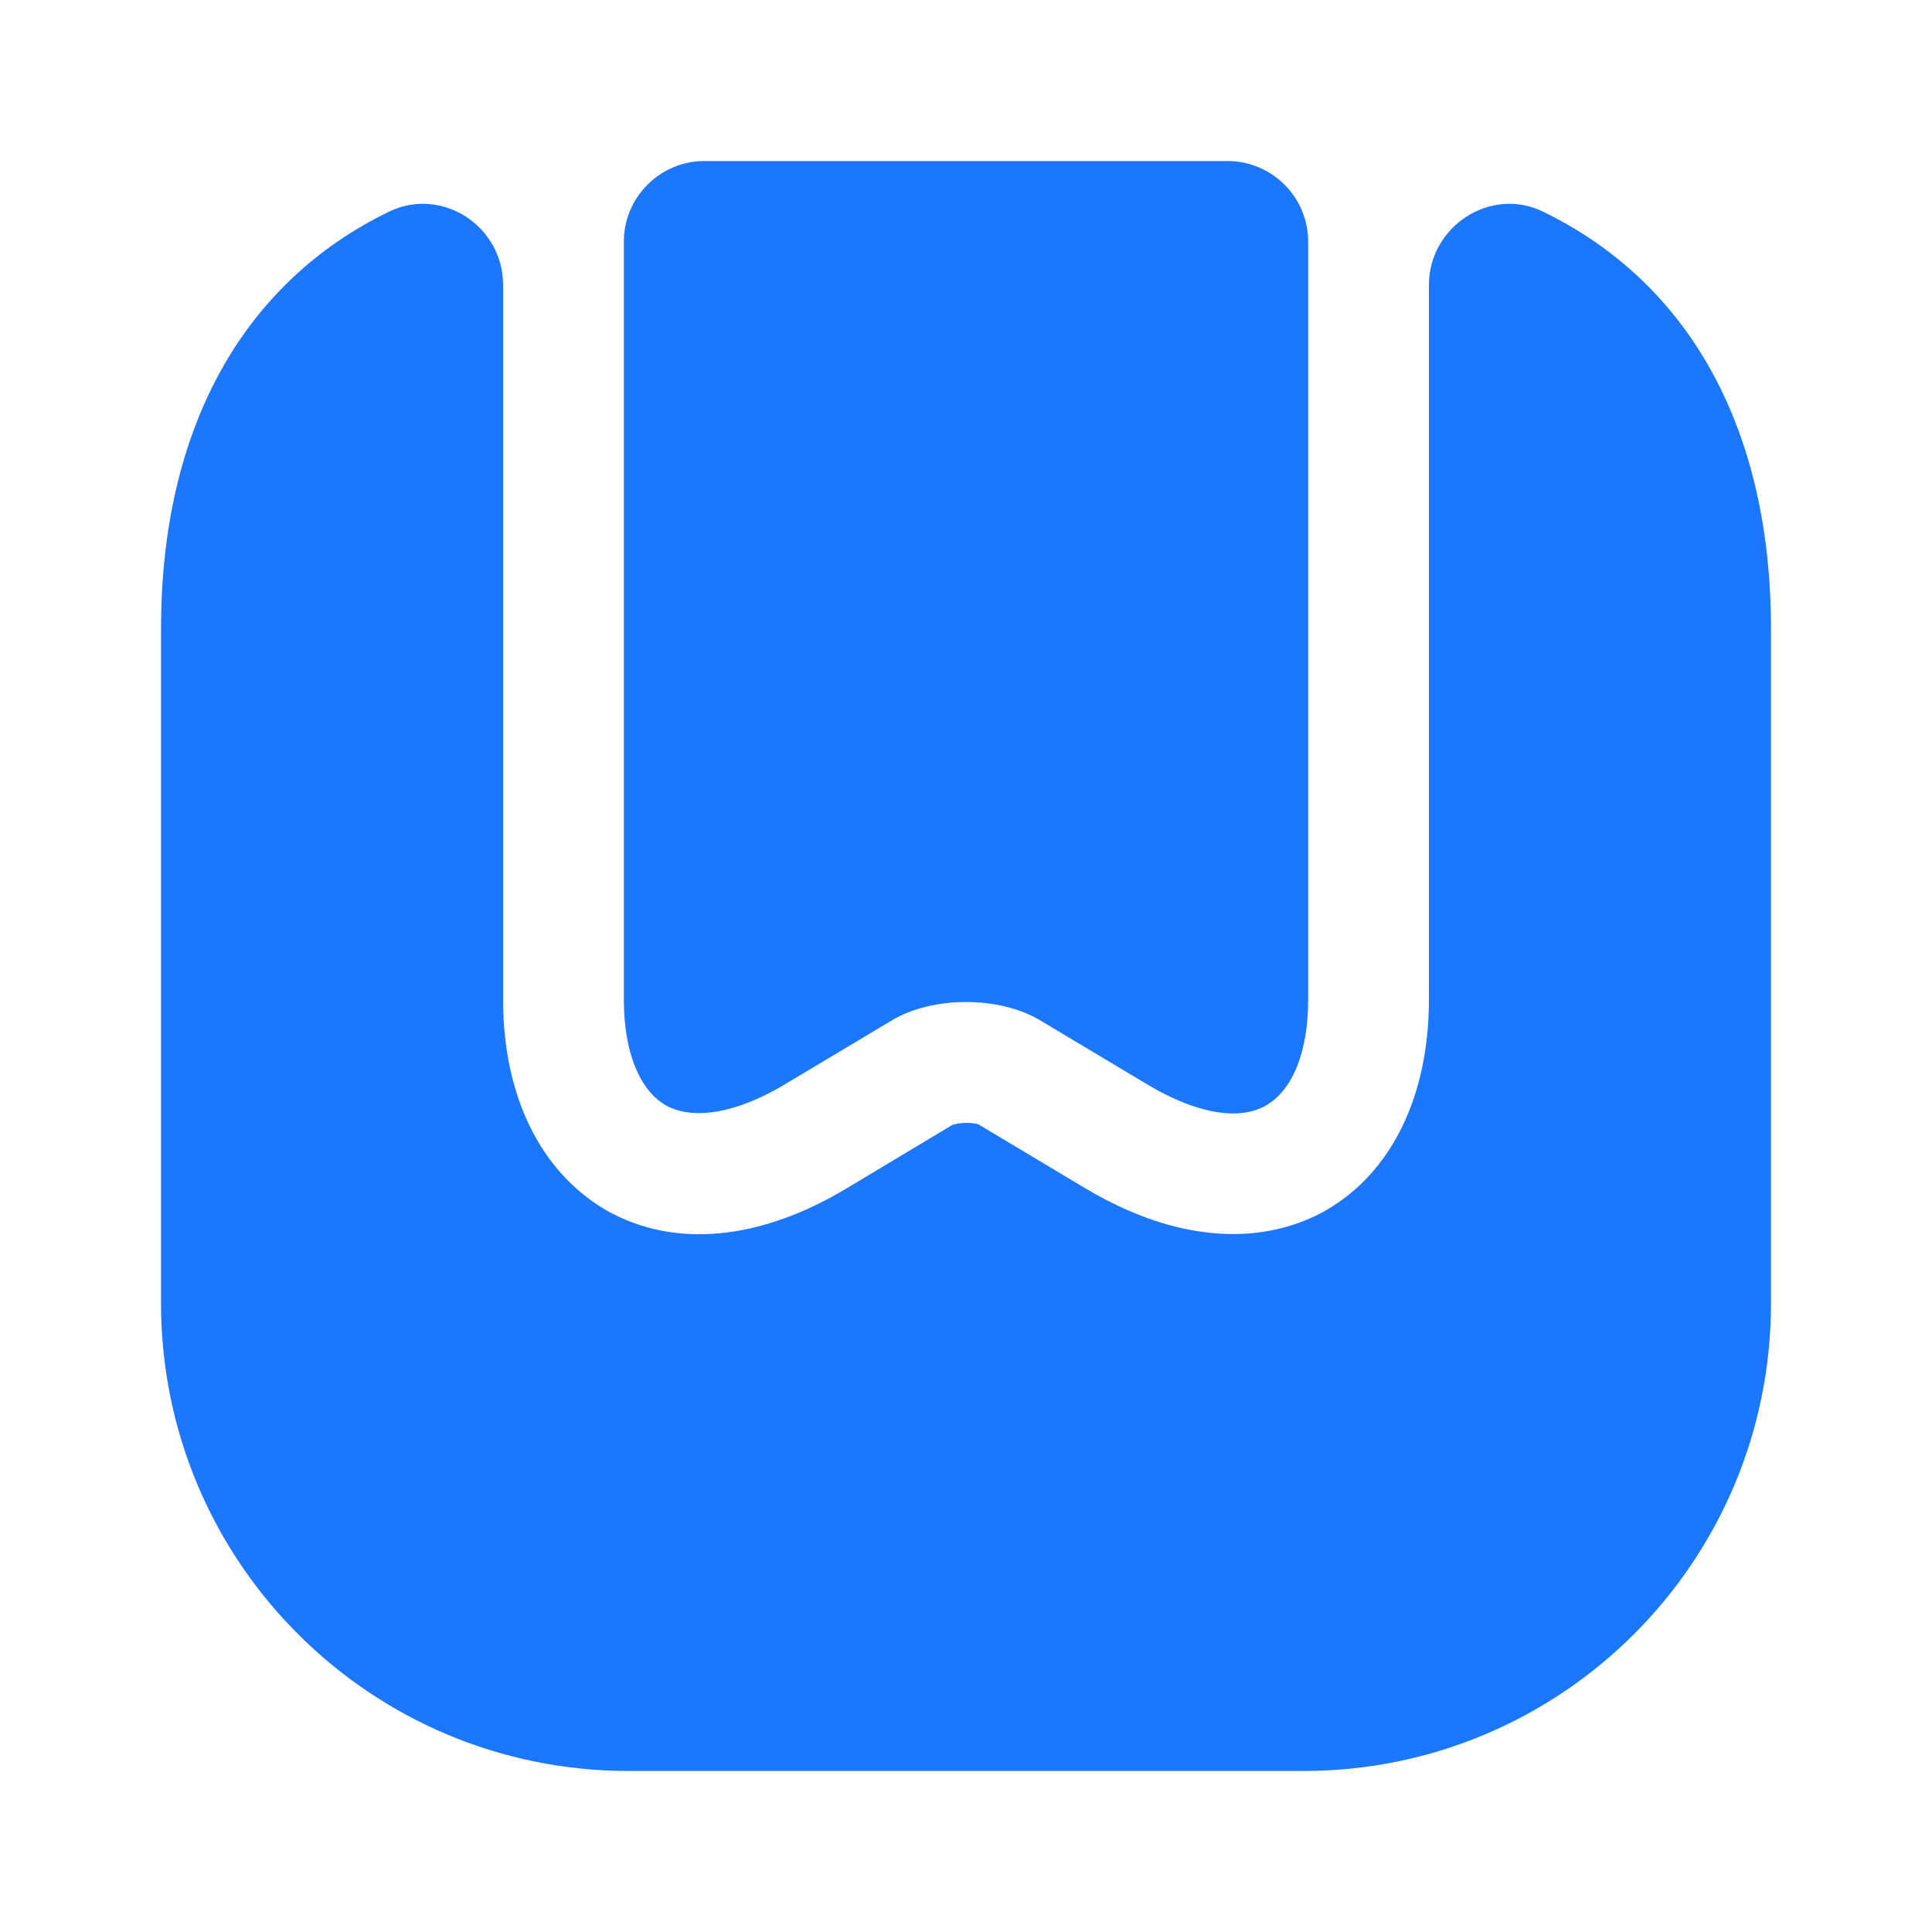 <svg width="20" height="20" viewBox="0 0 20 20" fill="none" xmlns="http://www.w3.org/2000/svg">
<path d="M18.333 6.508V13.492C18.333 16.167 16.167 18.333 13.492 18.333H6.508C3.833 18.333 1.667 16.167 1.667 13.492V6.508C1.667 4.433 2.517 2.925 4.025 2.192C4.575 1.925 5.208 2.342 5.208 2.95V10.35C5.208 11.342 5.592 12.133 6.283 12.533C6.983 12.925 7.867 12.842 8.767 12.3L9.85 11.65C9.917 11.617 10.083 11.617 10.133 11.642L11.233 12.3C11.833 12.658 12.35 12.775 12.767 12.775C13.2 12.775 13.533 12.642 13.733 12.525C14.408 12.133 14.792 11.342 14.792 10.35V2.95C14.792 2.342 15.433 1.925 15.975 2.192C17.483 2.925 18.333 4.433 18.333 6.508Z" fill="#1C77FF"/>
<path d="M12.708 1.667C13.167 1.667 13.542 2.042 13.542 2.5V10.35C13.542 10.883 13.383 11.283 13.108 11.442C12.825 11.608 12.375 11.525 11.875 11.225L10.775 10.567C10.35 10.308 9.65 10.308 9.225 10.567L8.125 11.225C7.625 11.525 7.175 11.6 6.892 11.442C6.617 11.283 6.458 10.883 6.458 10.35V2.5C6.458 2.042 6.833 1.667 7.292 1.667H12.708Z" fill="#1C77FF"/>
</svg>
